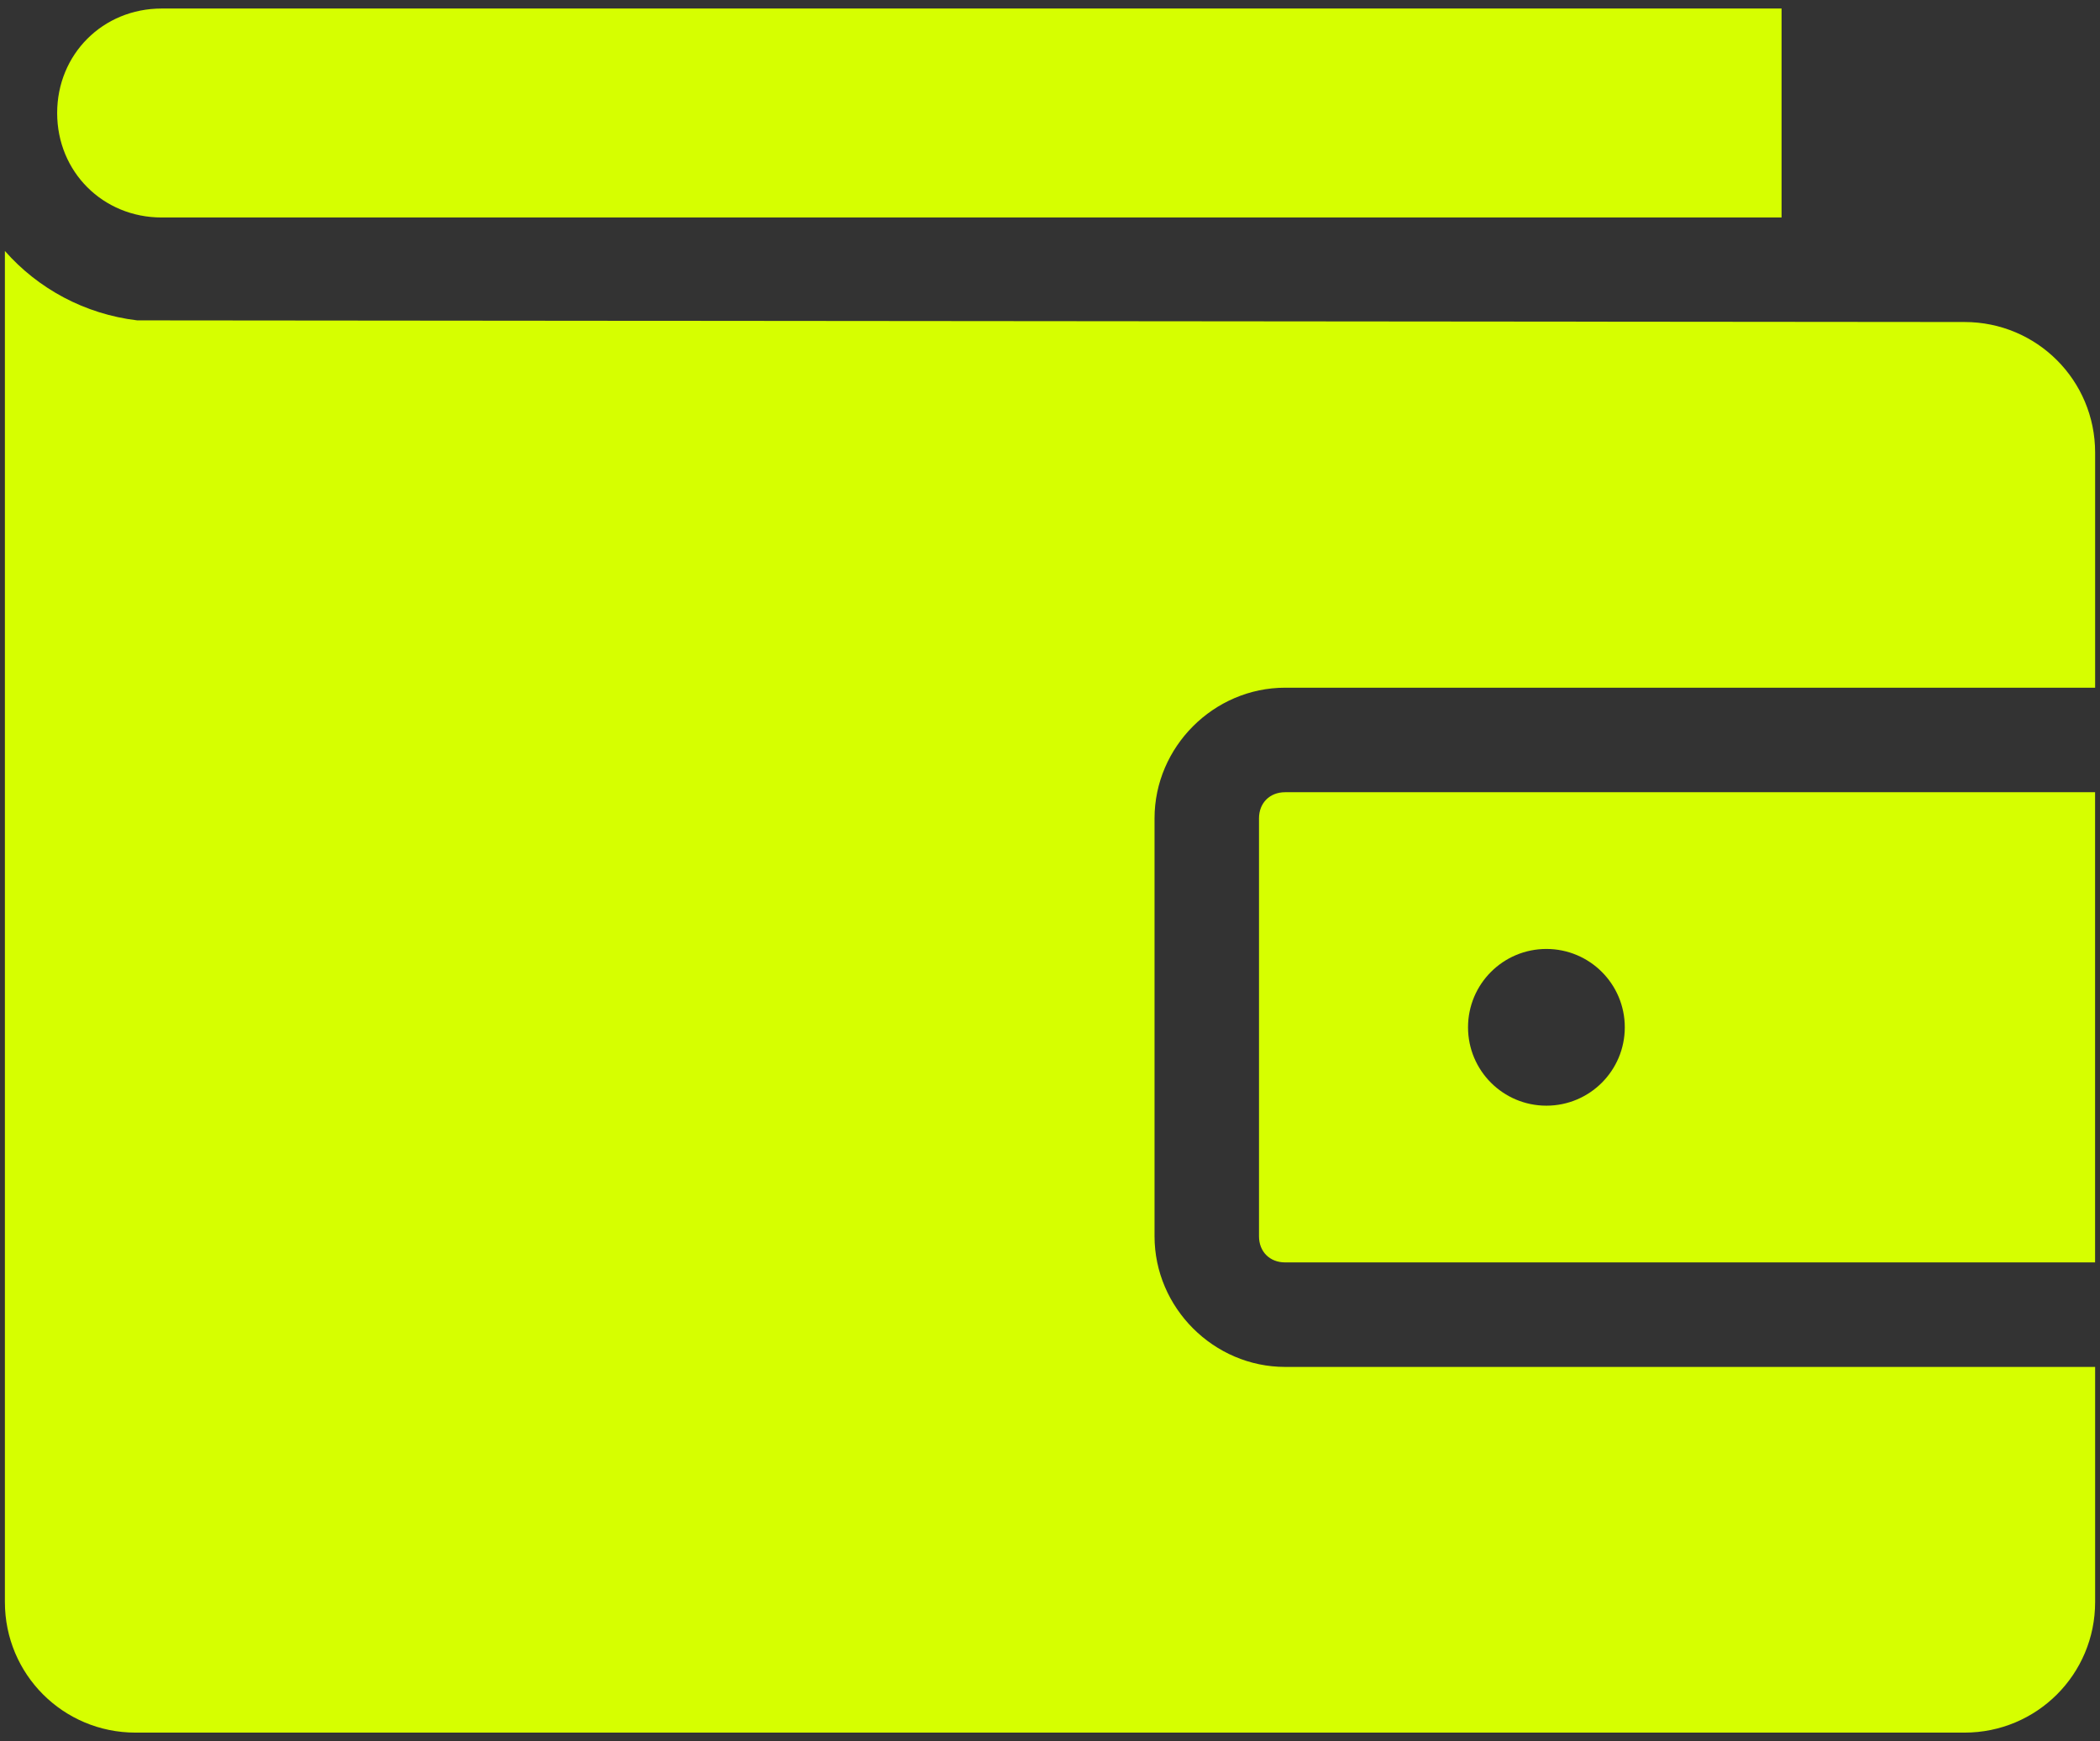 <svg width="82" height="68" viewBox="0 0 82 68" fill="none" xmlns="http://www.w3.org/2000/svg">
<rect x="0" y="0" width="82" height="68" fill="#333333" stroke="none"/>
<path d="M6.313 0.333C4.016 0.333 2.232 2.118 2.232 4.414C2.232 6.71 4.017 8.494 6.313 8.494H69.566V0.332L6.313 0.333ZM0.191 9.802V62.566C0.191 65.392 2.467 67.667 5.293 67.667H76.708C79.534 67.667 81.81 65.392 81.81 62.566V53.385H50.183C47.393 53.385 45.082 51.074 45.082 48.283V31.96C45.082 29.169 47.393 26.858 50.183 26.858H81.81V17.677C81.81 14.851 79.534 12.576 76.708 12.576L5.357 12.512C3.313 12.268 1.491 11.279 0.192 9.803L0.191 9.802ZM50.181 30.94C49.58 30.94 49.161 31.36 49.161 31.96V48.283C49.161 48.884 49.581 49.303 50.181 49.303H81.808V30.939L50.181 30.94ZM60.383 37.061C62.074 37.061 63.444 38.431 63.444 40.121C63.444 41.812 62.074 43.182 60.383 43.182C58.693 43.182 57.323 41.812 57.323 40.121C57.323 38.431 58.693 37.061 60.383 37.061Z" fill="#D6FF00"/>
</svg>
